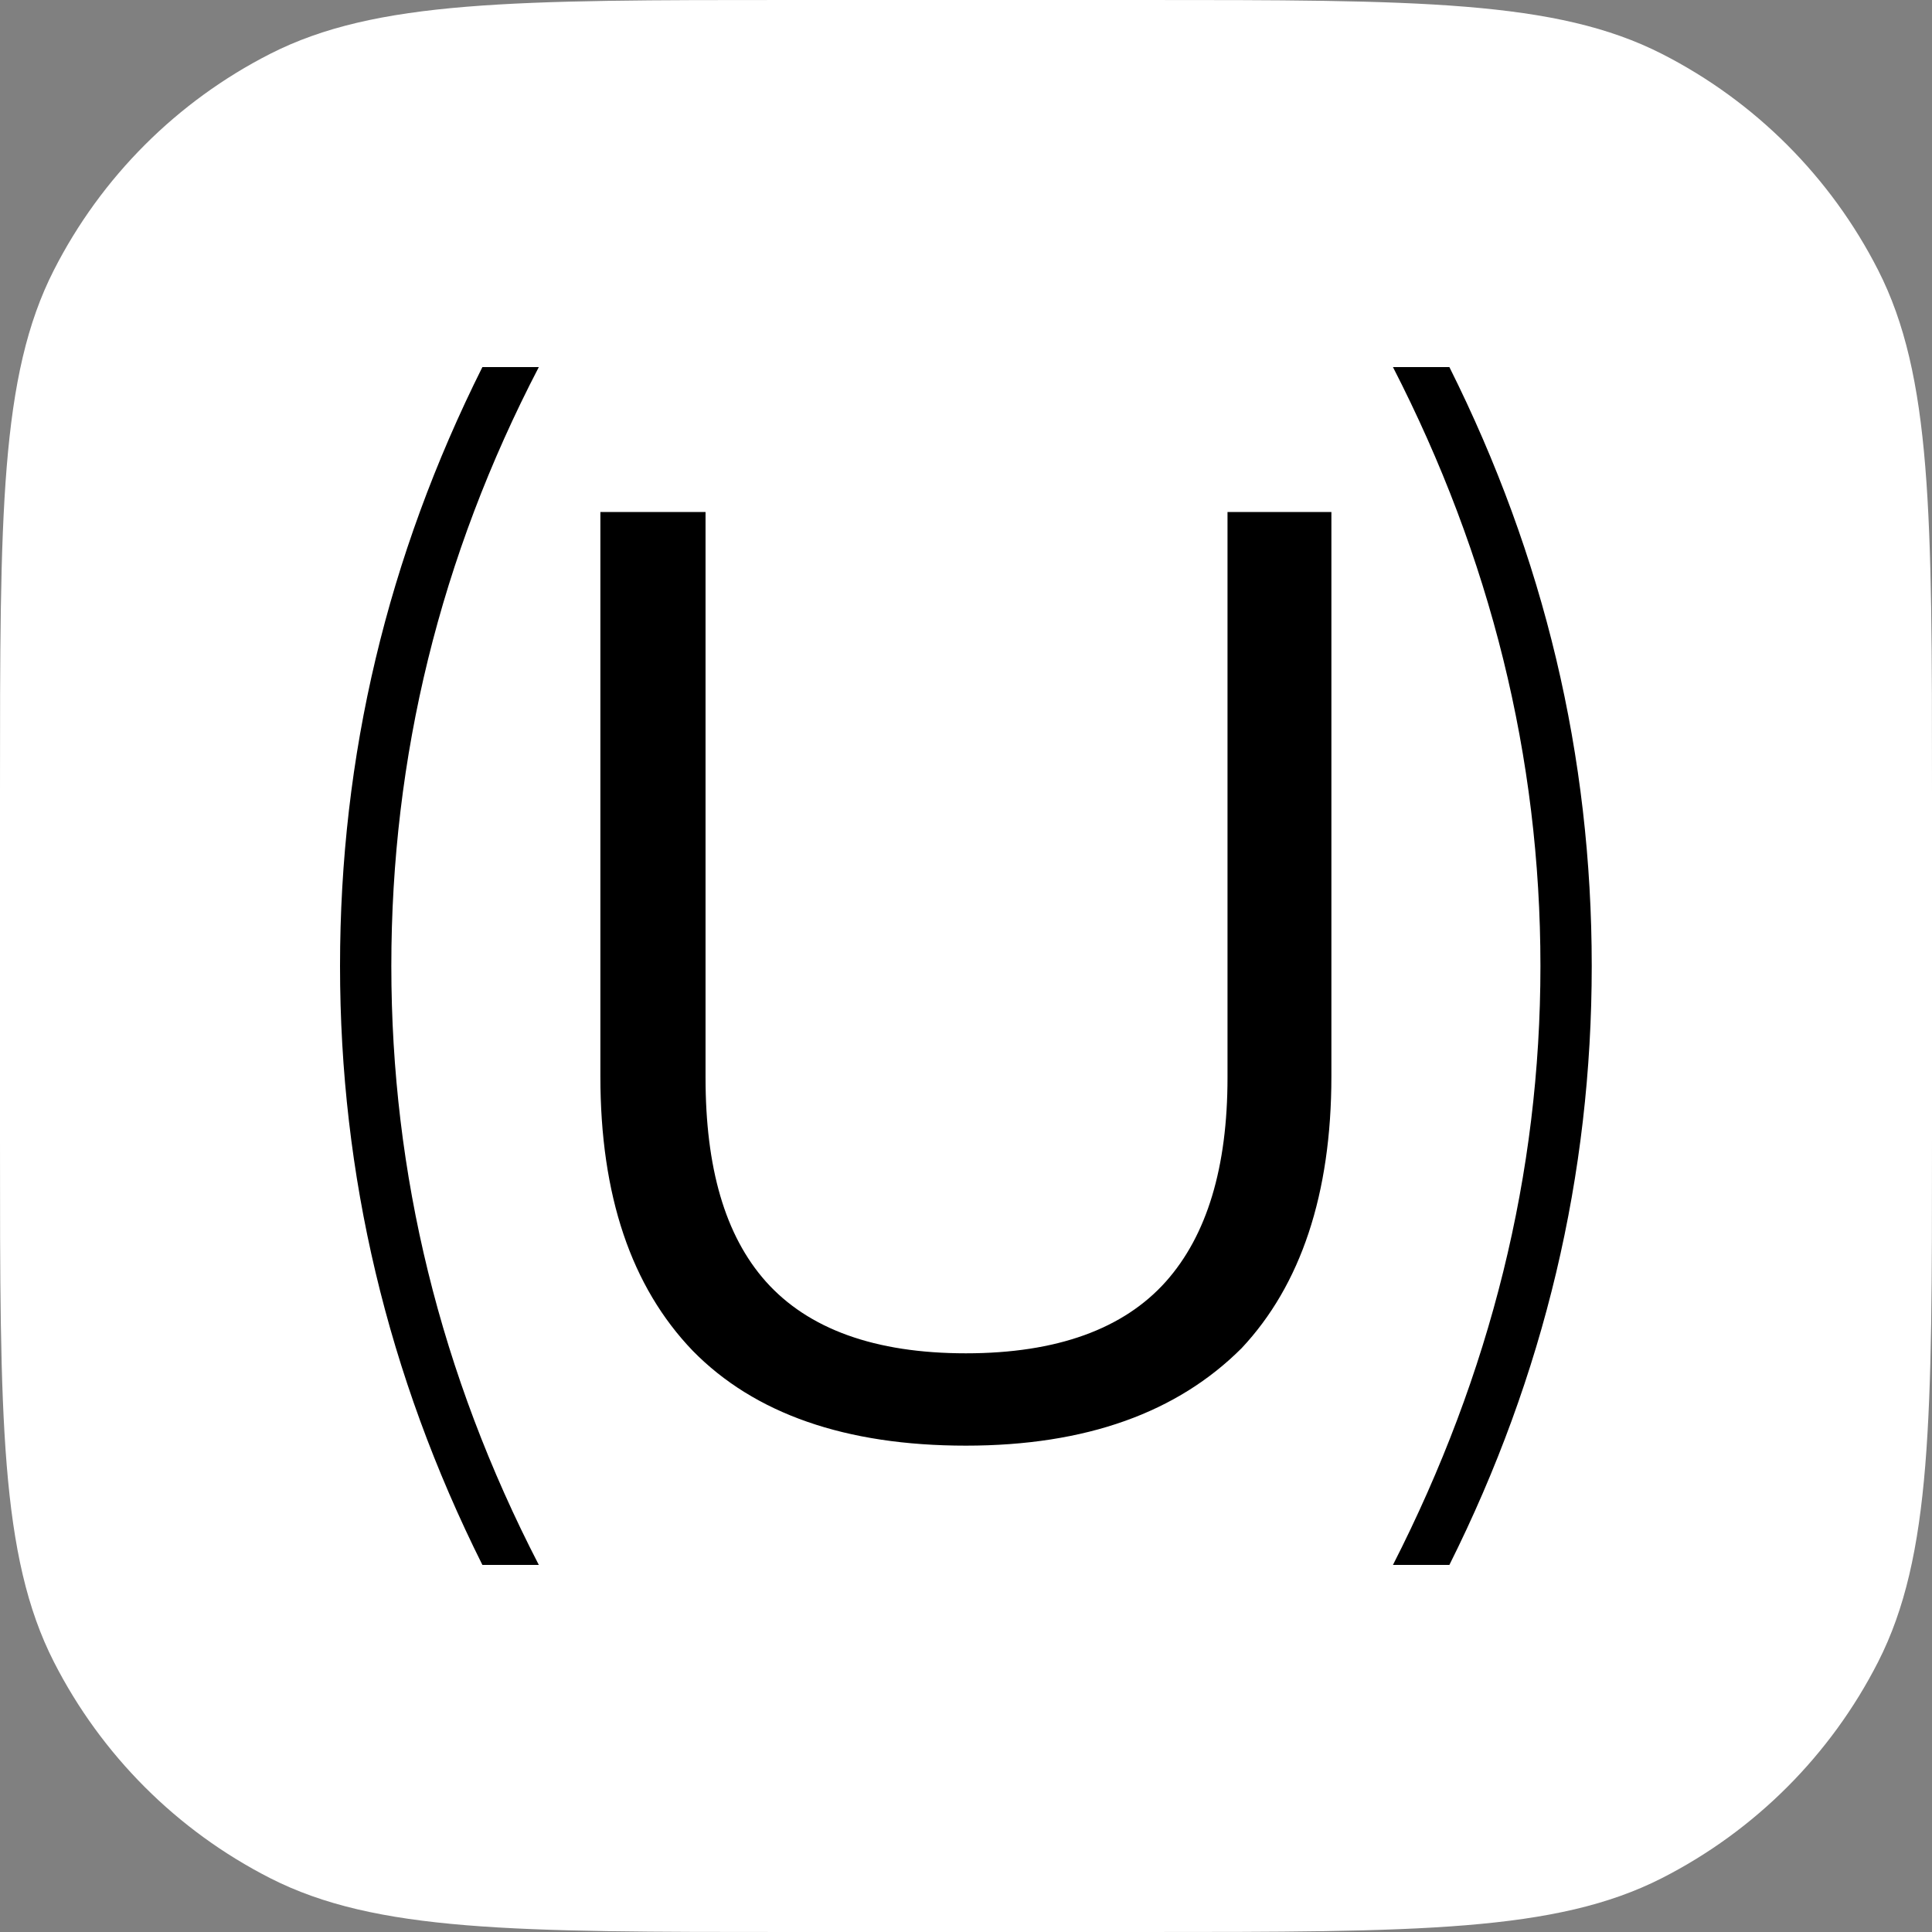 <svg width="500" height="500" viewBox="0 0 500 500" fill="none" xmlns="http://www.w3.org/2000/svg">
<rect x="0" y="0" width="500" height="500" fill="#808080" stroke="none"/>
<path d="M0 204.8C0 133.113 0 97.27 13.951 69.889C26.223 45.804 45.804 26.223 69.889 13.951C97.27 0 133.113 0 204.8 0H295.2C366.887 0 402.73 0 430.111 13.951C454.196 26.223 473.777 45.804 486.049 69.889C500 97.27 500 133.113 500 204.8V295.2C500 366.887 500 402.73 486.049 430.111C473.777 454.196 454.196 473.777 430.111 486.049C402.73 500 366.887 500 295.2 500H204.8C133.113 500 97.27 500 69.889 486.049C45.804 473.777 26.223 454.196 13.951 430.111C0 402.73 0 366.887 0 295.2V204.8Z" fill="white"/>
<path d="M360.495 95C385.719 144.122 398.664 195.899 398.664 250C398.664 303.769 385.719 355.546 360.495 405H375.099C399.66 355.878 411.94 304.101 411.94 250C411.94 195.567 399.66 144.122 375.099 95H360.495ZM155.377 132.505V278.544C155.377 309.411 163.343 332.976 179.274 349.572C195.206 365.835 218.771 374.133 249.97 374.133C281.169 374.133 304.734 365.503 321.33 348.908C336.597 332.645 344.563 309.079 344.563 278.544V132.505H317.679V278.876C317.679 302.109 312.368 319.7 301.747 331.649C290.794 343.929 273.535 350.236 249.97 350.236C226.405 350.236 209.146 343.929 198.193 331.649C187.572 319.7 182.593 302.109 182.593 278.876V132.505H155.377ZM124.842 95C100.281 144.122 88 195.567 88 250C88 304.101 100.281 355.878 124.842 405H139.445C113.889 355.546 101.276 303.769 101.276 250C101.276 195.899 113.889 144.122 139.445 95H124.842Z" fill="black"/>
</svg>
